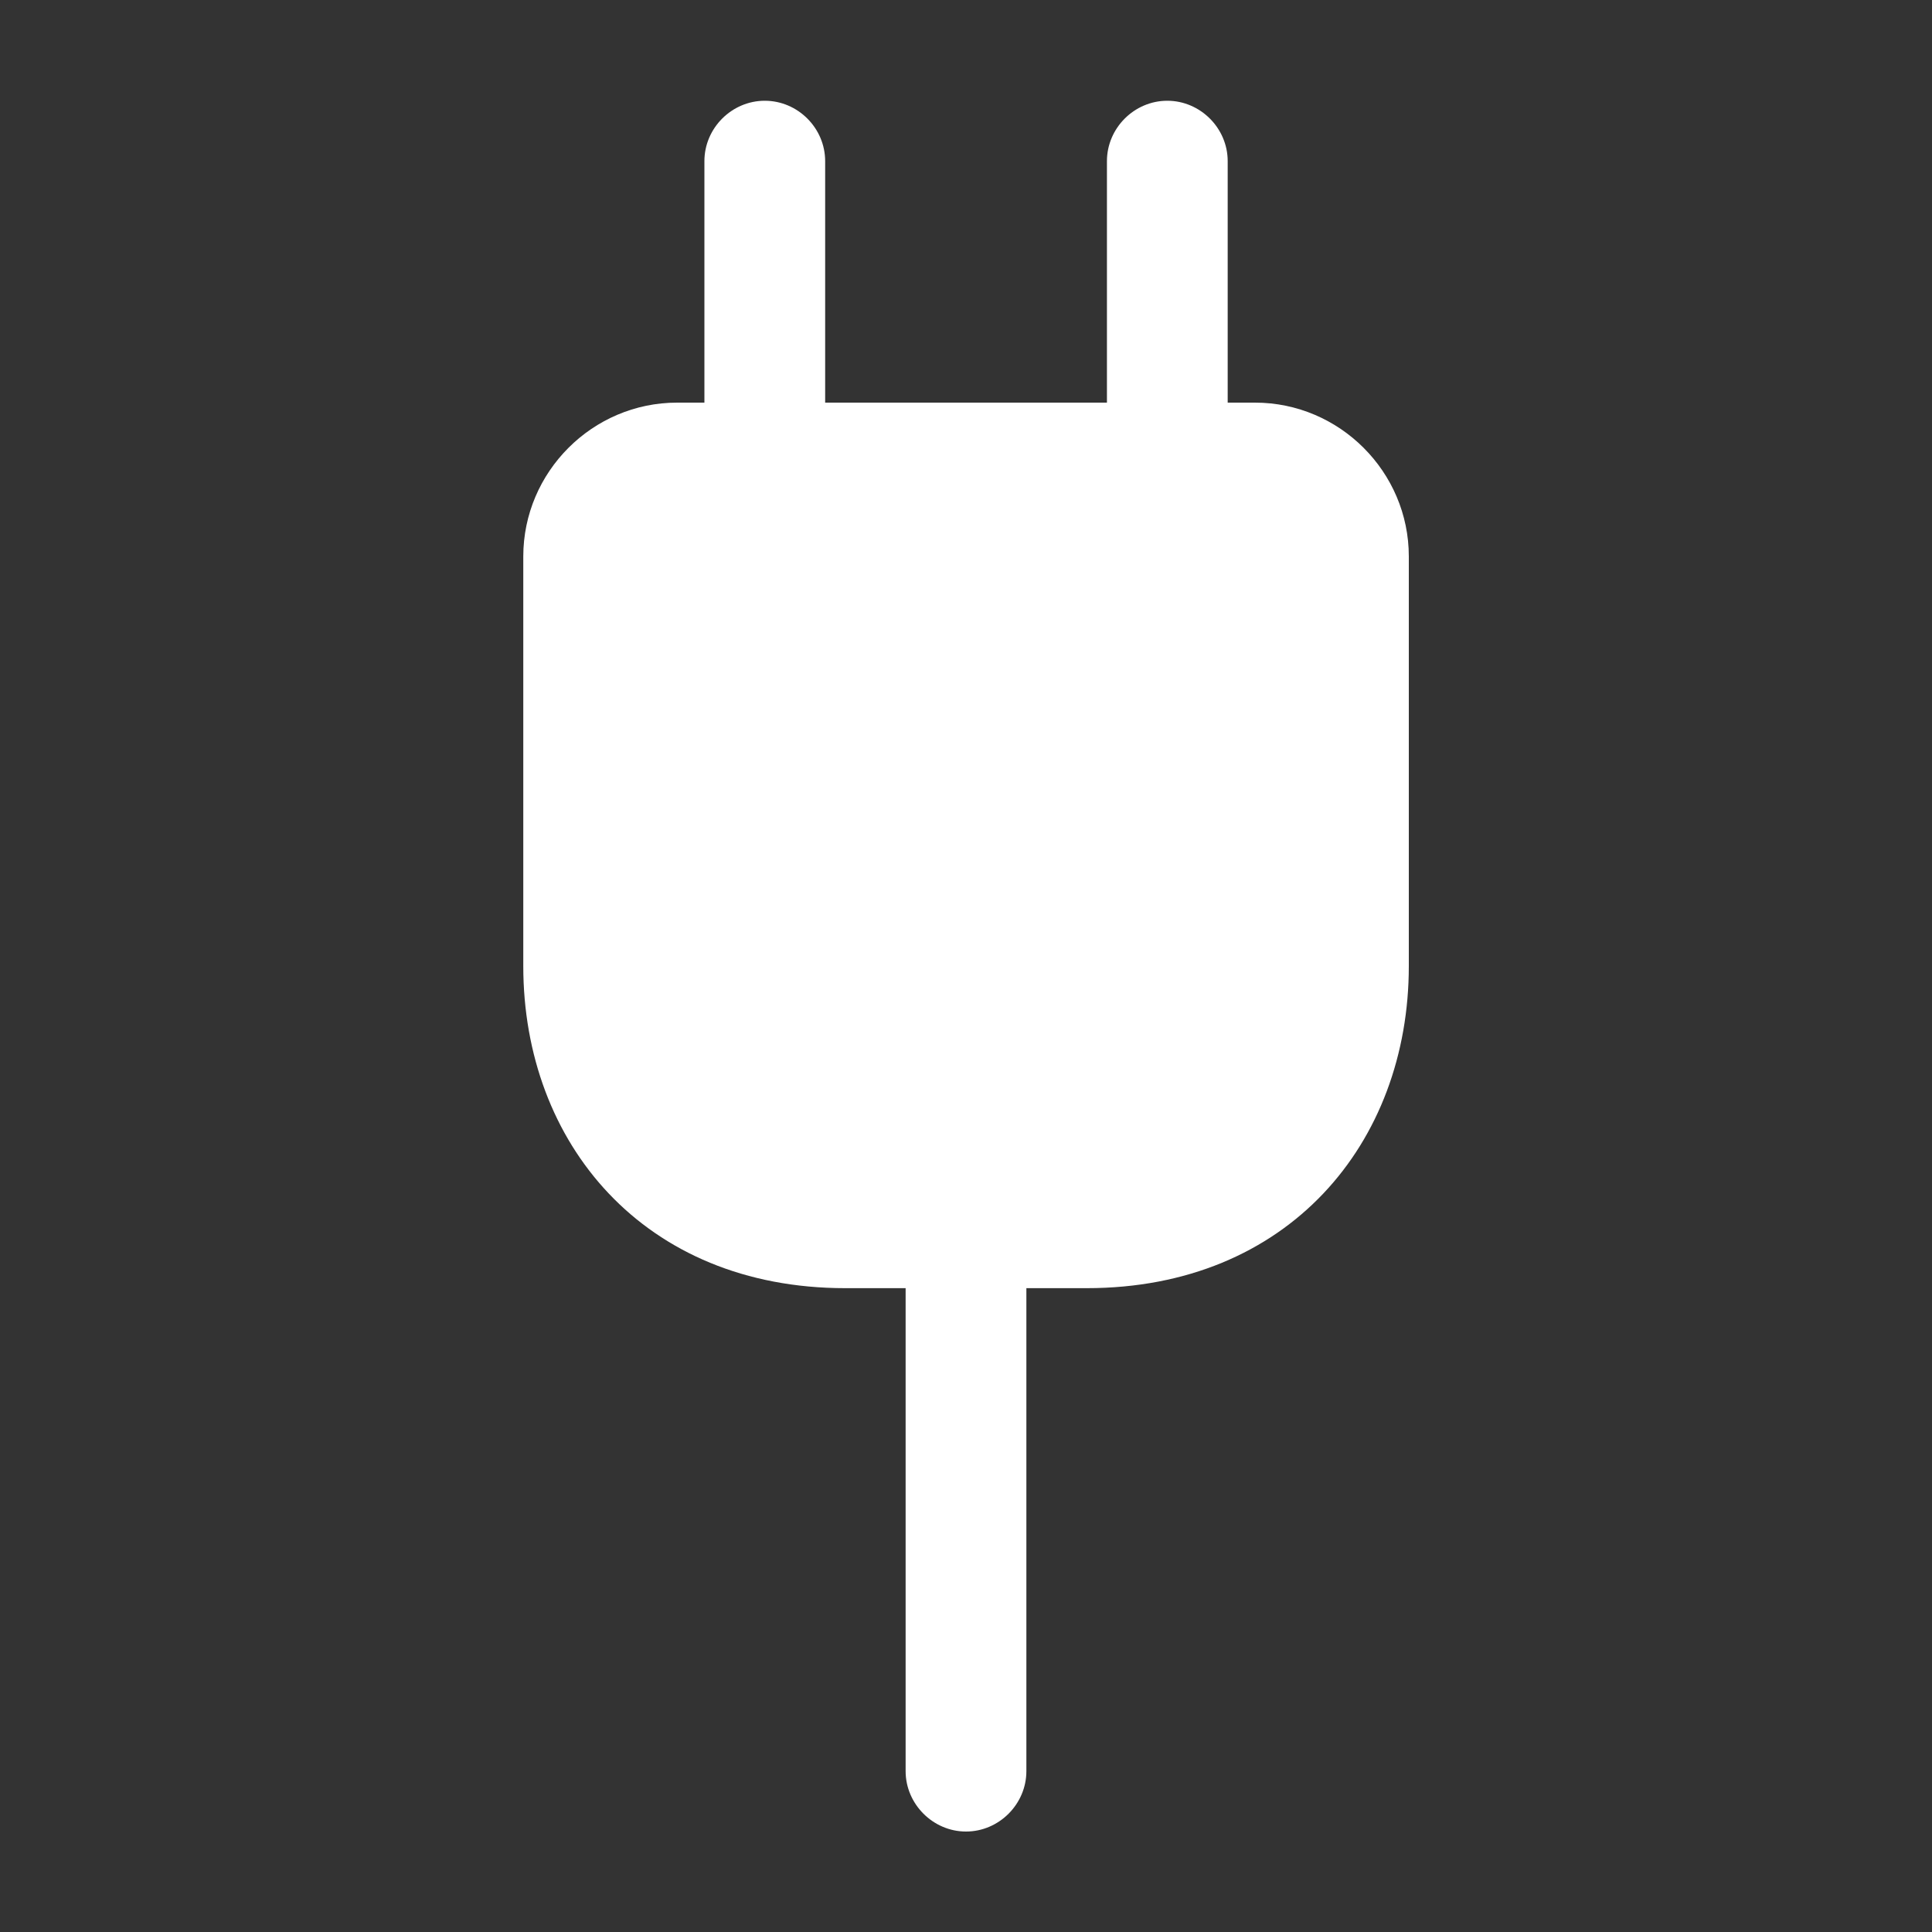 <svg width="20" height="20" viewBox="0 0 20 20" fill="none" xmlns="http://www.w3.org/2000/svg">
<rect x="0" y="0" width="20" height="20" fill="#333333" stroke="none"/>
<path d="M12.992 4.168H12.709V1.668C12.709 1.326 12.425 1.043 12.084 1.043C11.742 1.043 11.459 1.326 11.459 1.668V4.168H8.542V1.668C8.542 1.326 8.259 1.043 7.917 1.043C7.575 1.043 7.292 1.326 7.292 1.668V4.168H7.009C6.134 4.168 5.417 4.885 5.417 5.76V10.001C5.417 11.835 6.667 13.335 8.75 13.335H9.375V18.335C9.375 18.676 9.659 18.96 10 18.96C10.342 18.96 10.625 18.676 10.625 18.335V13.335H11.25C13.334 13.335 14.584 11.835 14.584 10.001V5.76C14.584 4.885 13.867 4.168 12.992 4.168Z" fill="white"/>
</svg>
